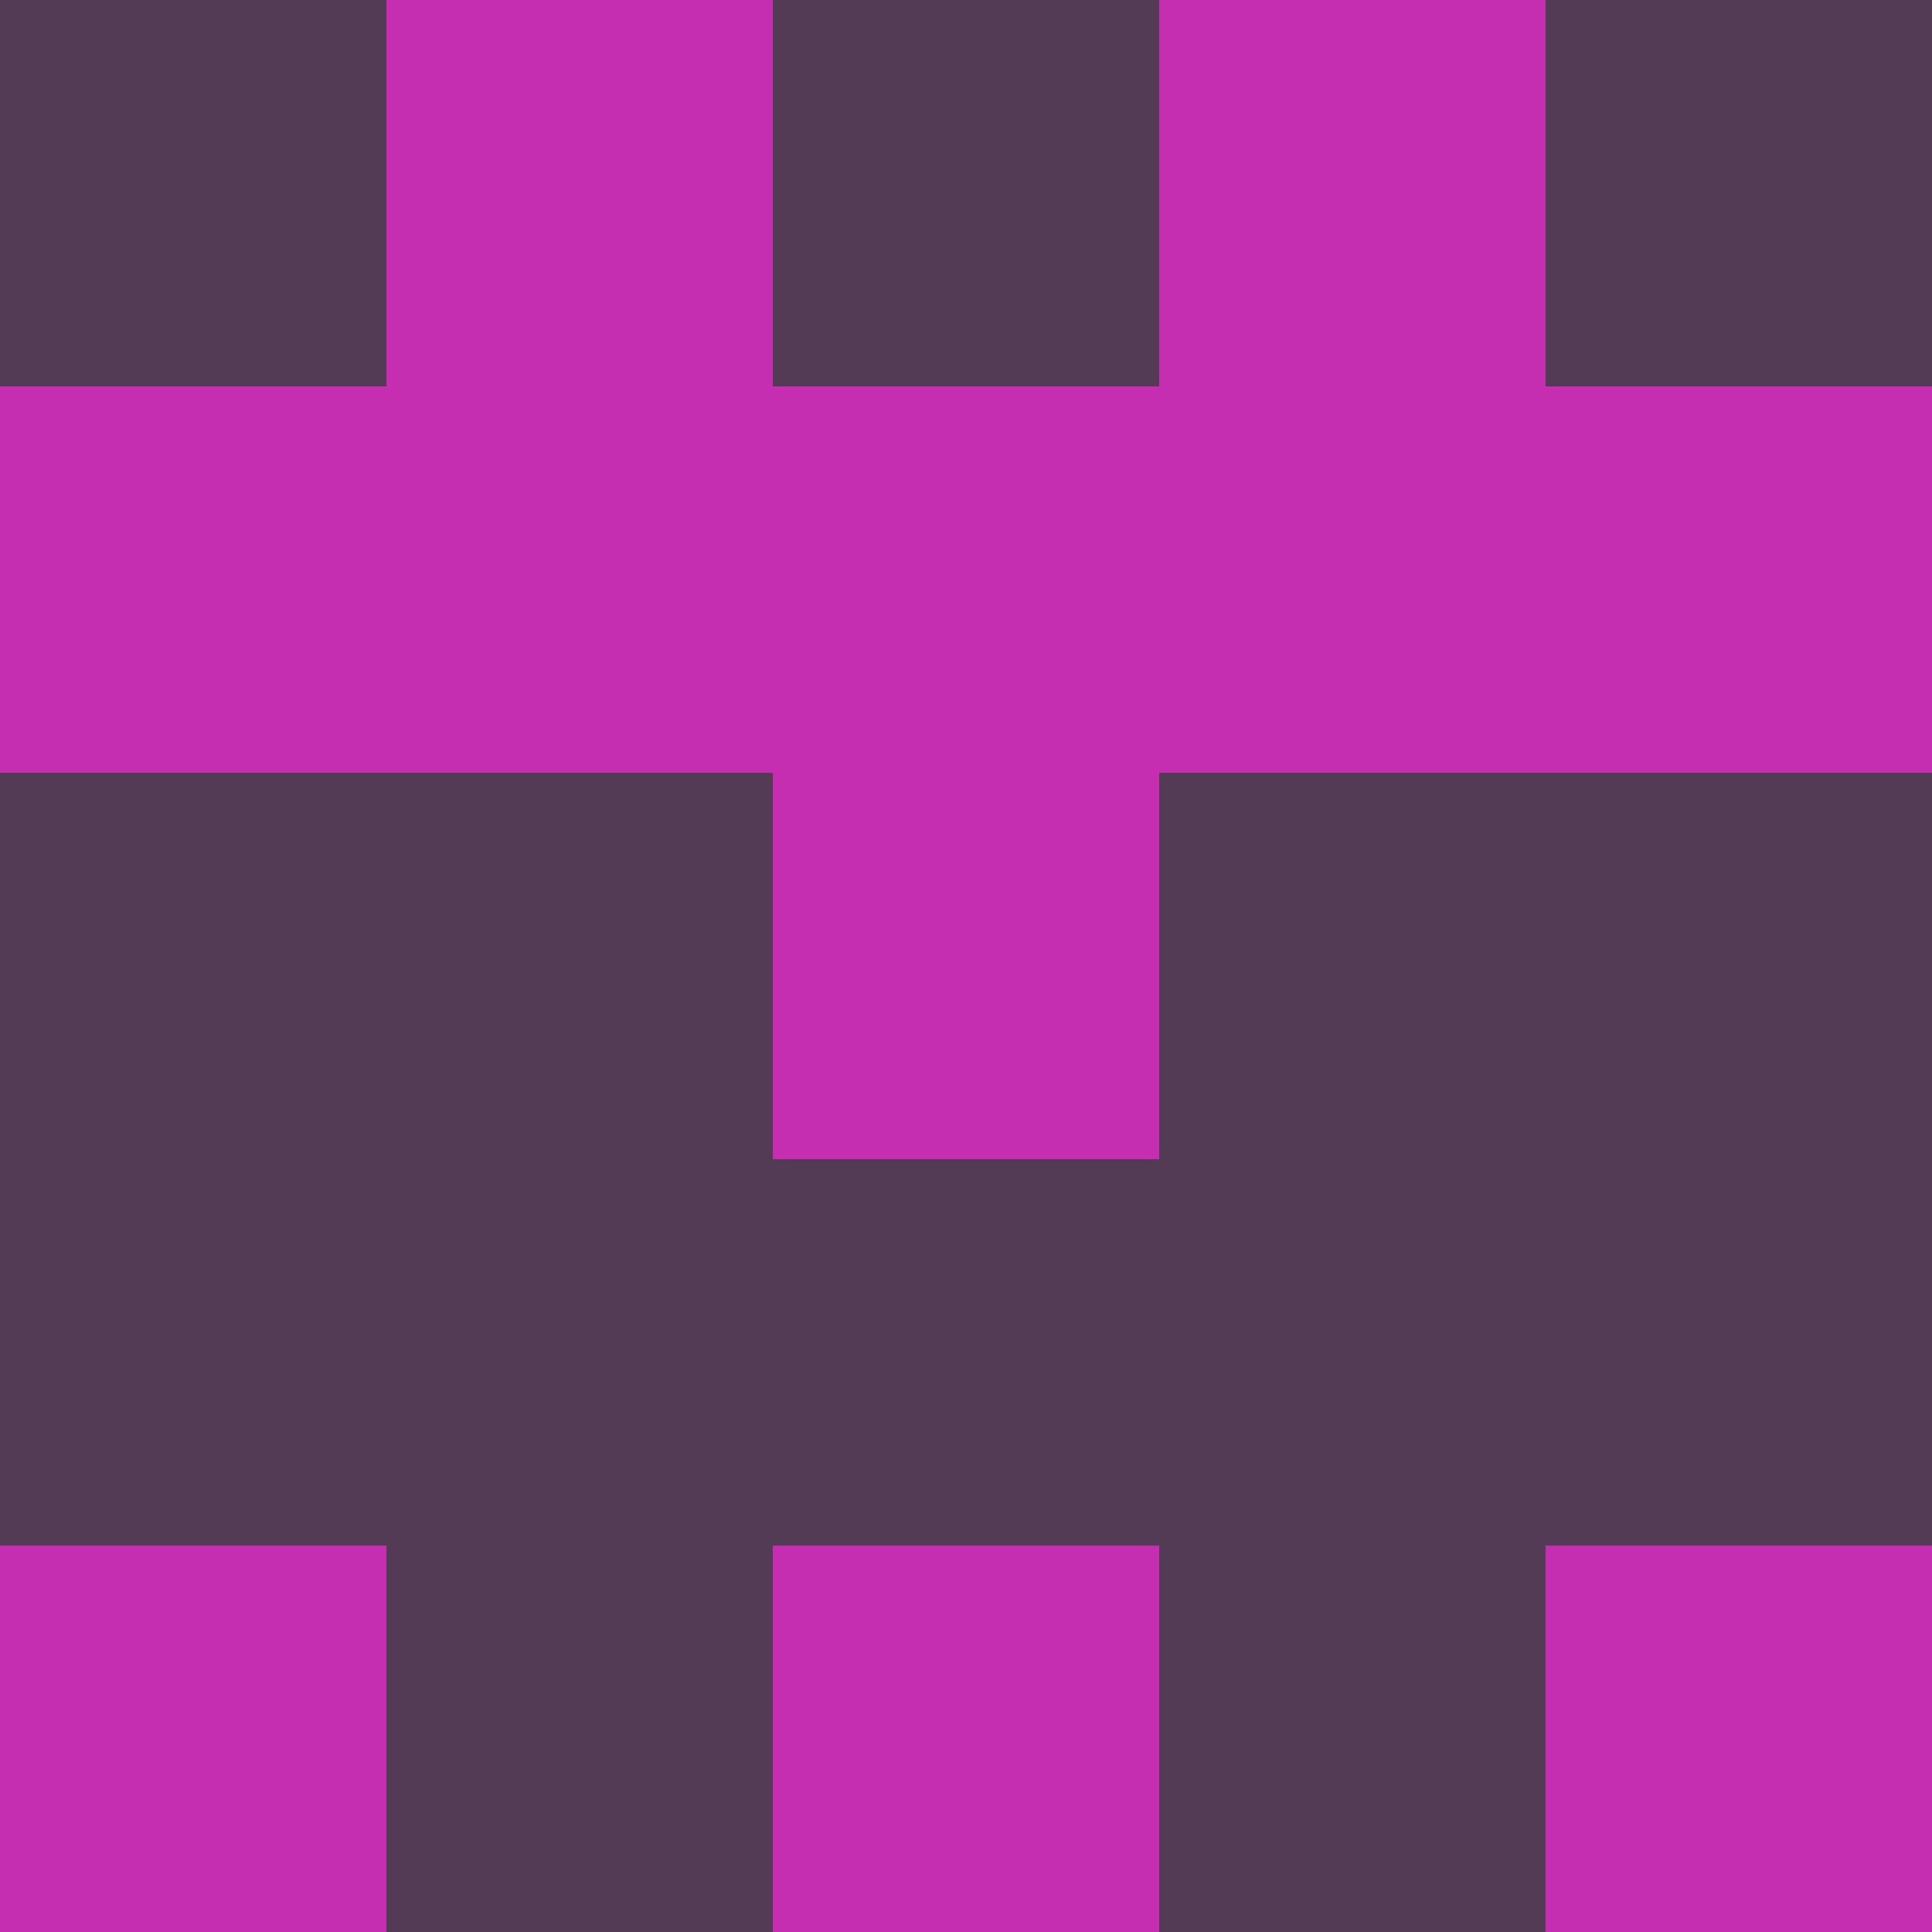 <?xml version="1.0" encoding="utf-8"?>
<!DOCTYPE svg PUBLIC "-//W3C//DTD SVG 20010904//EN"
        "http://www.w3.org/TR/2001/REC-SVG-20010904/DTD/svg10.dtd">

<svg width="400" height="400" viewBox="0 0 5 5"
    xmlns="http://www.w3.org/2000/svg"
    xmlns:xlink="http://www.w3.org/1999/xlink">
            <rect x="0" y="0" width="1" height="1" fill="#533A55" />
        <rect x="0" y="1" width="1" height="1" fill="#C52EB0" />
        <rect x="0" y="2" width="1" height="1" fill="#533A55" />
        <rect x="0" y="3" width="1" height="1" fill="#533A55" />
        <rect x="0" y="4" width="1" height="1" fill="#C52EB0" />
                <rect x="1" y="0" width="1" height="1" fill="#C52EB0" />
        <rect x="1" y="1" width="1" height="1" fill="#C52EB0" />
        <rect x="1" y="2" width="1" height="1" fill="#533A55" />
        <rect x="1" y="3" width="1" height="1" fill="#533A55" />
        <rect x="1" y="4" width="1" height="1" fill="#533A55" />
                <rect x="2" y="0" width="1" height="1" fill="#533A55" />
        <rect x="2" y="1" width="1" height="1" fill="#C52EB0" />
        <rect x="2" y="2" width="1" height="1" fill="#C52EB0" />
        <rect x="2" y="3" width="1" height="1" fill="#533A55" />
        <rect x="2" y="4" width="1" height="1" fill="#C52EB0" />
                <rect x="3" y="0" width="1" height="1" fill="#C52EB0" />
        <rect x="3" y="1" width="1" height="1" fill="#C52EB0" />
        <rect x="3" y="2" width="1" height="1" fill="#533A55" />
        <rect x="3" y="3" width="1" height="1" fill="#533A55" />
        <rect x="3" y="4" width="1" height="1" fill="#533A55" />
                <rect x="4" y="0" width="1" height="1" fill="#533A55" />
        <rect x="4" y="1" width="1" height="1" fill="#C52EB0" />
        <rect x="4" y="2" width="1" height="1" fill="#533A55" />
        <rect x="4" y="3" width="1" height="1" fill="#533A55" />
        <rect x="4" y="4" width="1" height="1" fill="#C52EB0" />
        
</svg>



